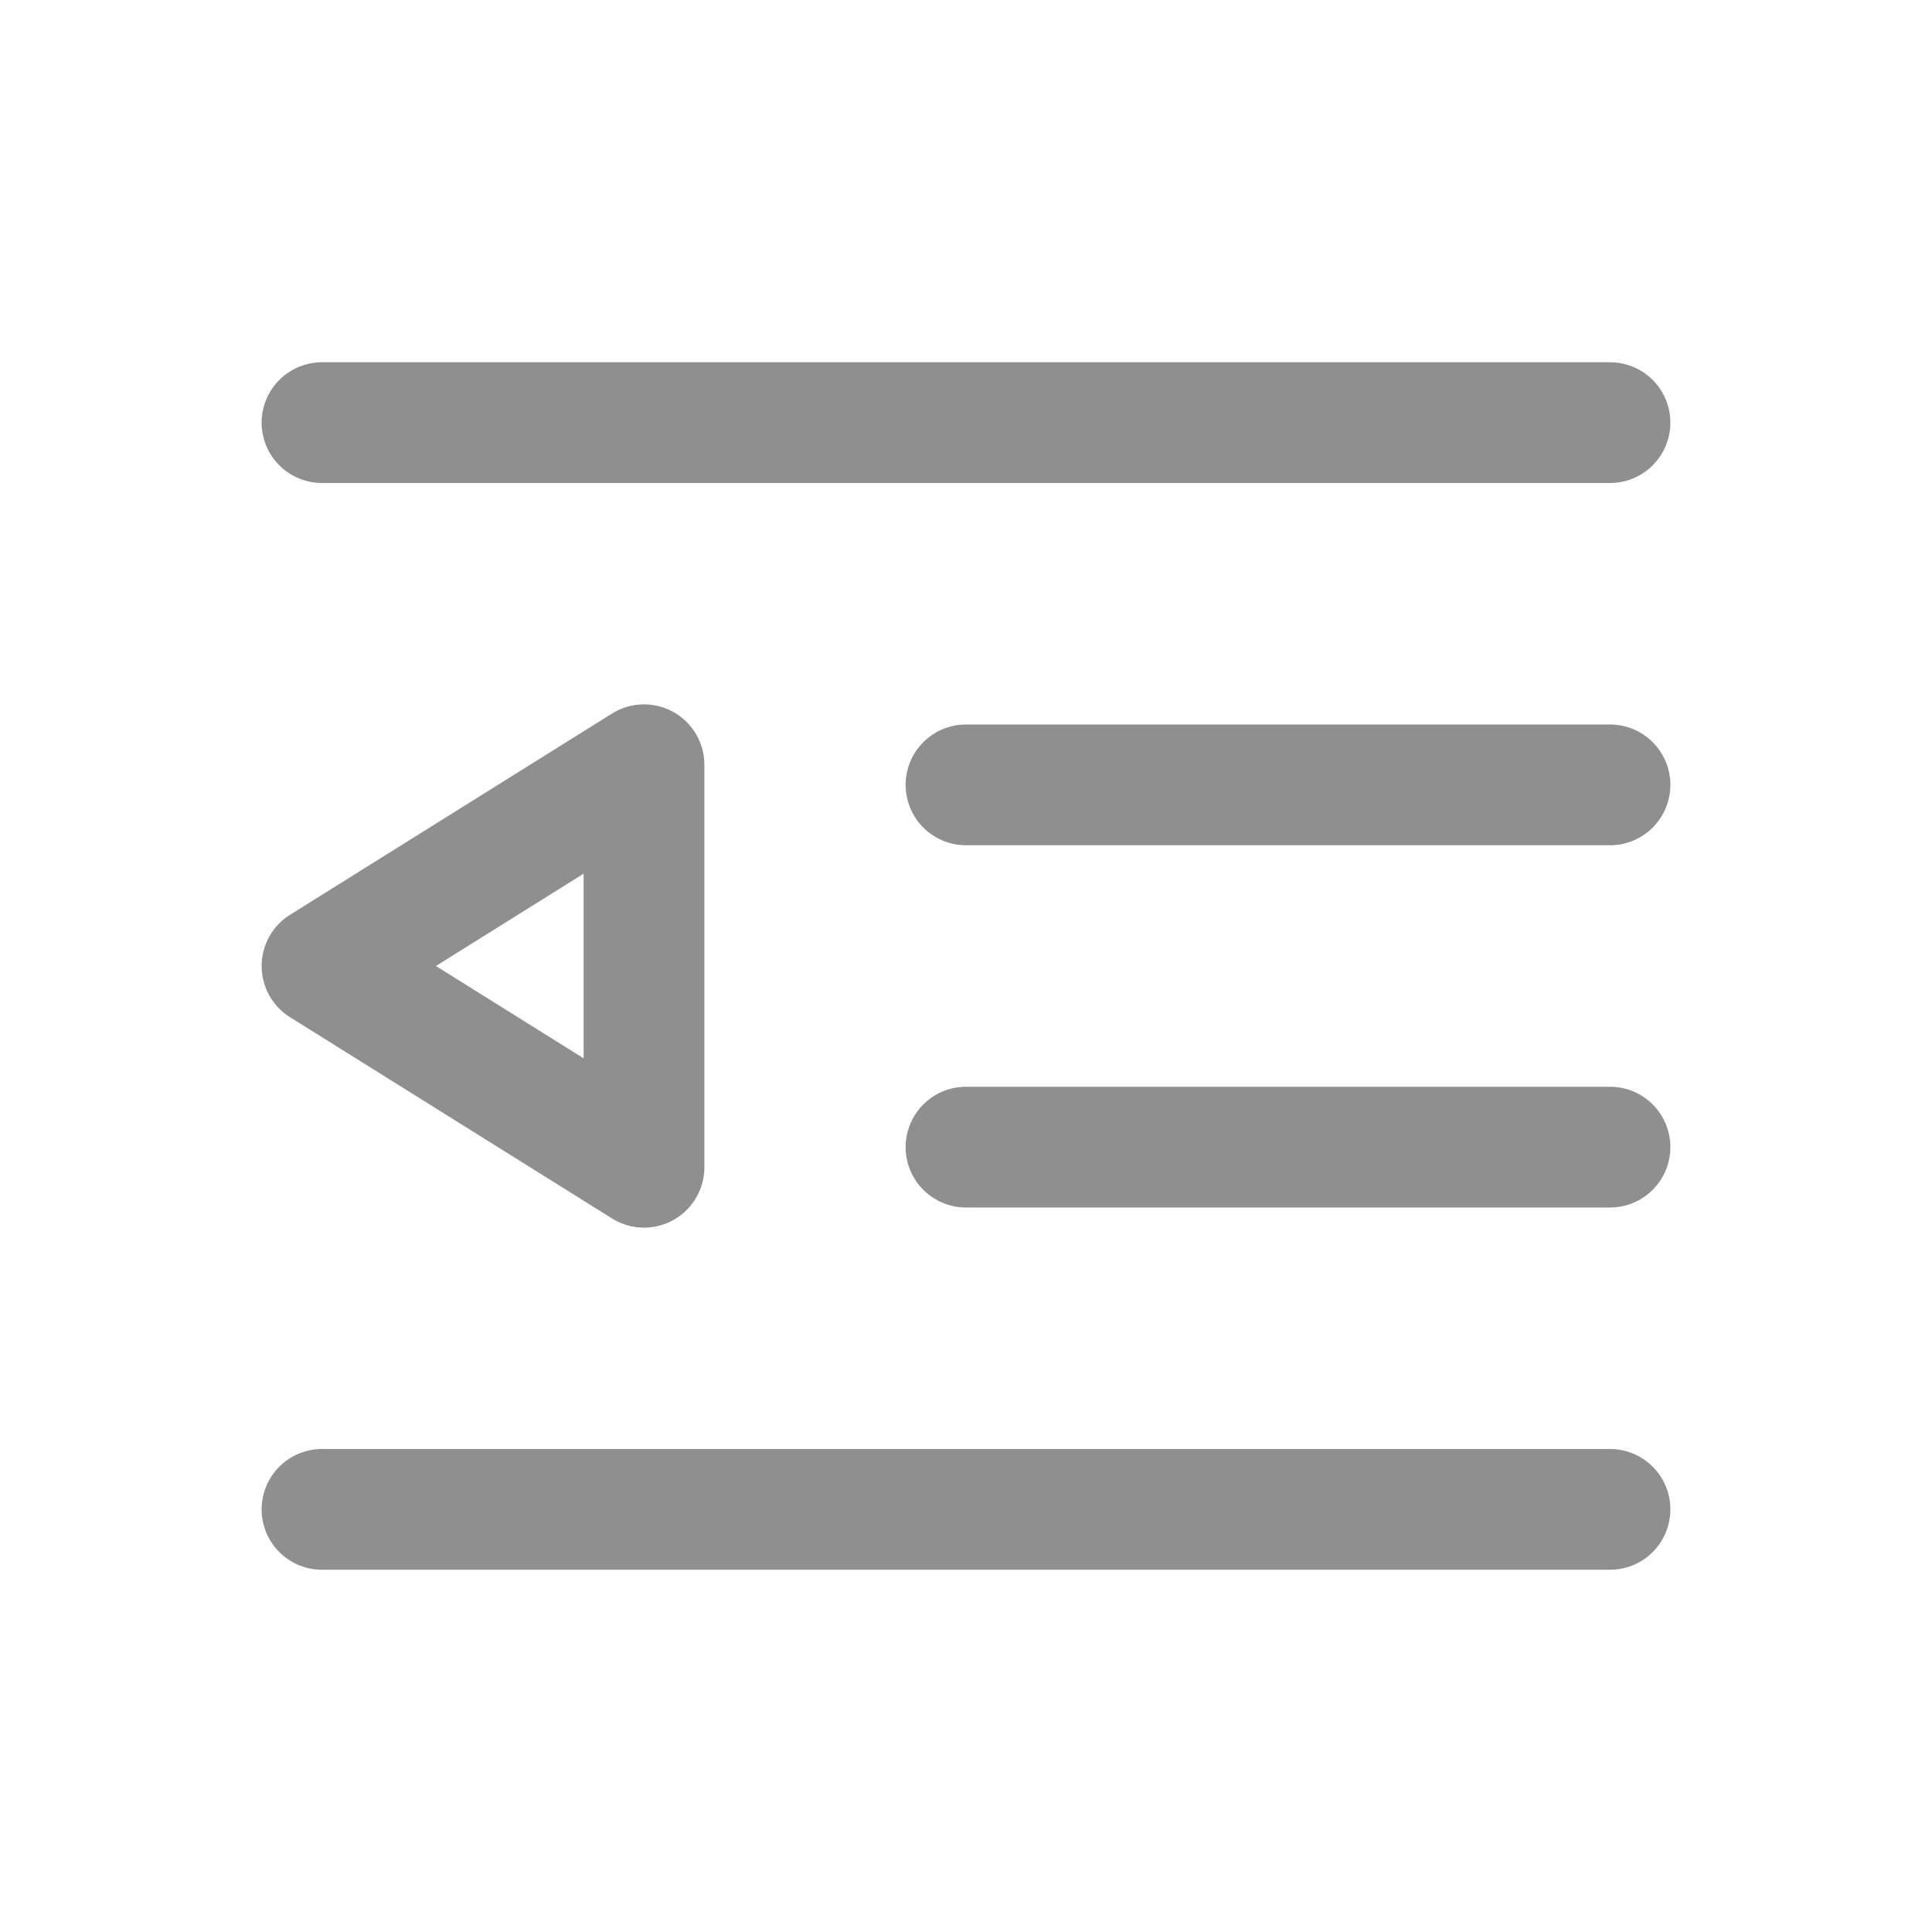 <?xml version="1.0" encoding="UTF-8"?>
<svg width="32" height="32" viewBox="0 0 48 48" fill="none" version="1.1" xmlns="http://www.w3.org/2000/svg"
     xmlns:xlink="http://www.w3.org/1999/xlink">
    <path d="M8 10.5H40" stroke="#8f8f8f" stroke-width="3" stroke-linecap="round" stroke-linejoin="round"></path>
    <path d="M24 19.5H40" stroke="#8f8f8f" stroke-width="3" stroke-linecap="round" stroke-linejoin="round"></path>
    <path d="M24 28.5H40" stroke="#8f8f8f" stroke-width="3" stroke-linecap="round" stroke-linejoin="round"></path>
    <path d="M8 37.5H40" stroke="#8f8f8f" stroke-width="3" stroke-linecap="round" stroke-linejoin="round"></path>
    <path d="M16 19L8 24L16 29V19Z" fill="none" stroke="#8f8f8f" stroke-width="3" stroke-linejoin="round"></path>
</svg>